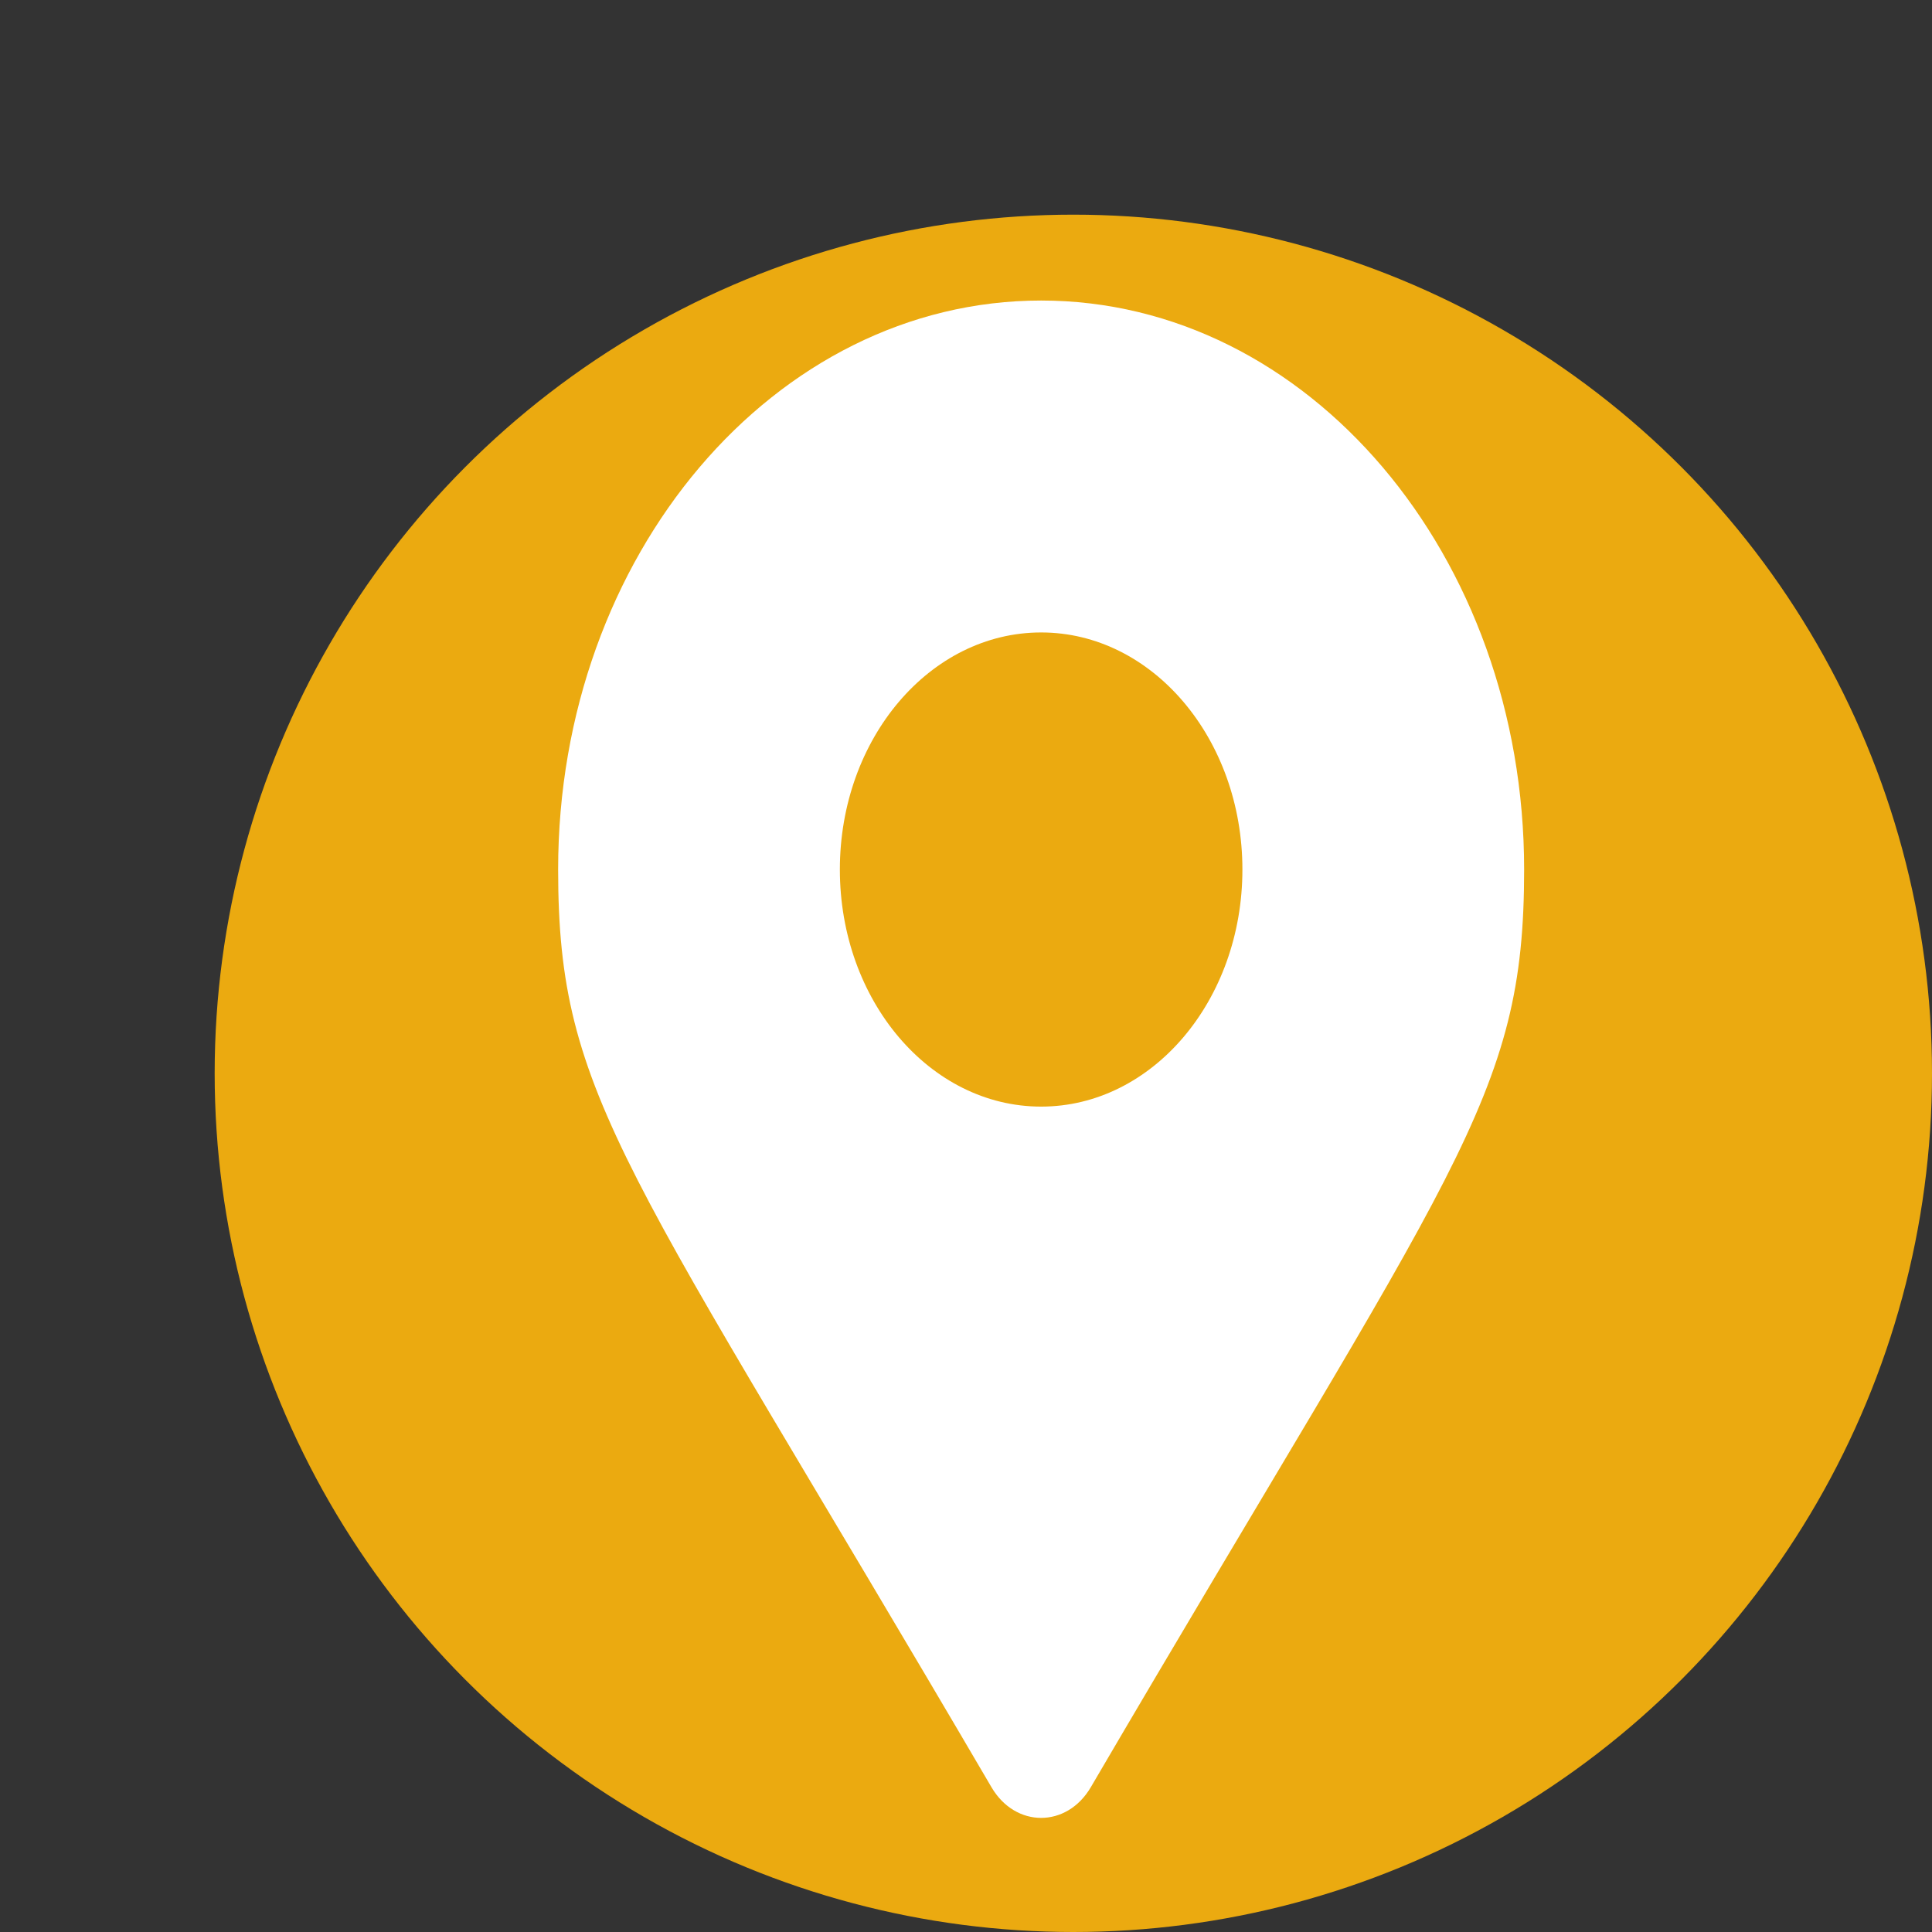 <svg width="45" height="45" viewBox="0 0 45 45" fill="none" xmlns="http://www.w3.org/2000/svg">
<rect x="0" y="0" width="45" height="45" fill="#333333" stroke="none"/>
<g id="location_icon">
<circle id="Ellipse 1" cx="25" cy="25" r="20" fill="#EBAA10"/>
<g id="&#240;&#159;&#166;&#134; icon &#34;Alternate Map Marker&#34;">
<path id="Vector" d="M23.094 41.629C14.58 27.089 13 25.597 13 20.253C13 12.934 18.037 7 24.25 7C30.463 7 35.5 12.934 35.5 20.253C35.5 25.597 33.92 27.089 25.406 41.629C24.848 42.58 23.652 42.58 23.094 41.629ZM24.25 25.775C26.839 25.775 28.938 23.303 28.938 20.253C28.938 17.203 26.839 14.731 24.25 14.731C21.661 14.731 19.562 17.203 19.562 20.253C19.562 23.303 21.661 25.775 24.25 25.775Z" fill="white"/>
</g>
</g>
</svg>
